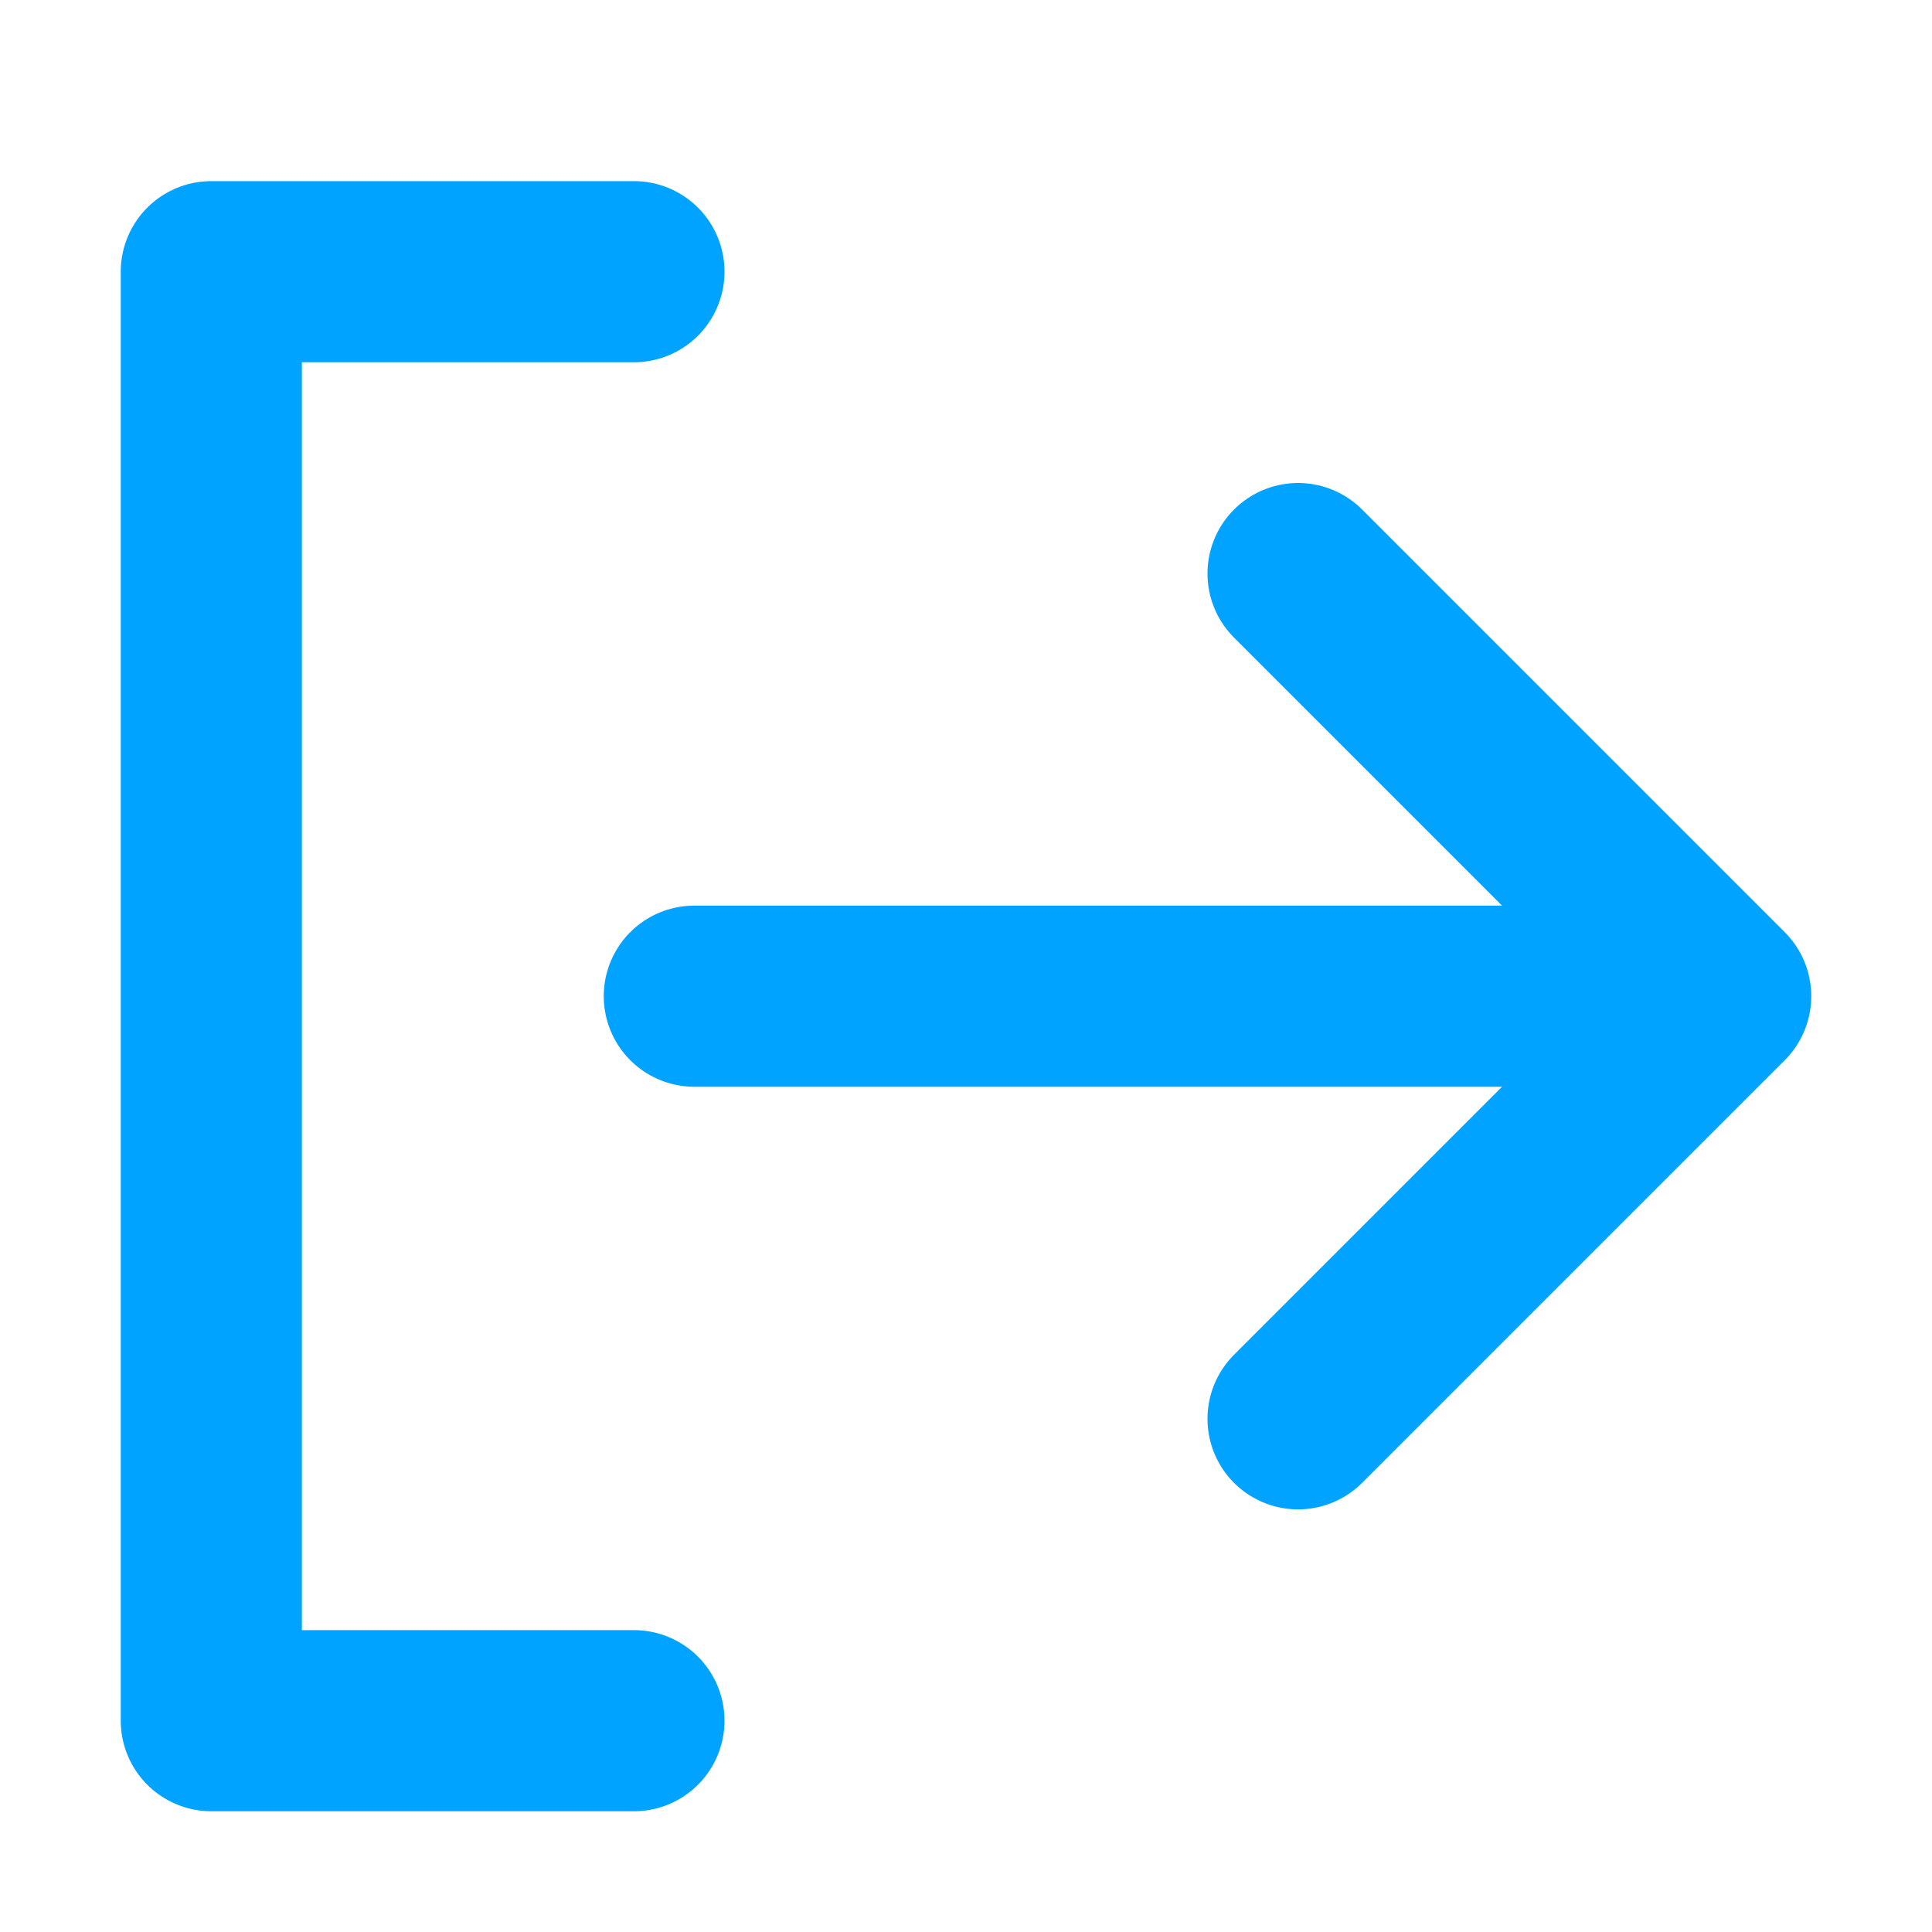 <svg width="16" height="16" viewBox="0 0 16 16" fill="none" xmlns="http://www.w3.org/2000/svg">
<path d="M5.25 2.25H1.75V14.25H5.25M10.75 4.75L14.25 8.25L10.75 11.75M5.75 8.25H14.25" stroke="#00A3FF" stroke-width="1.5" stroke-linecap="round" stroke-linejoin="round"/>
</svg>
